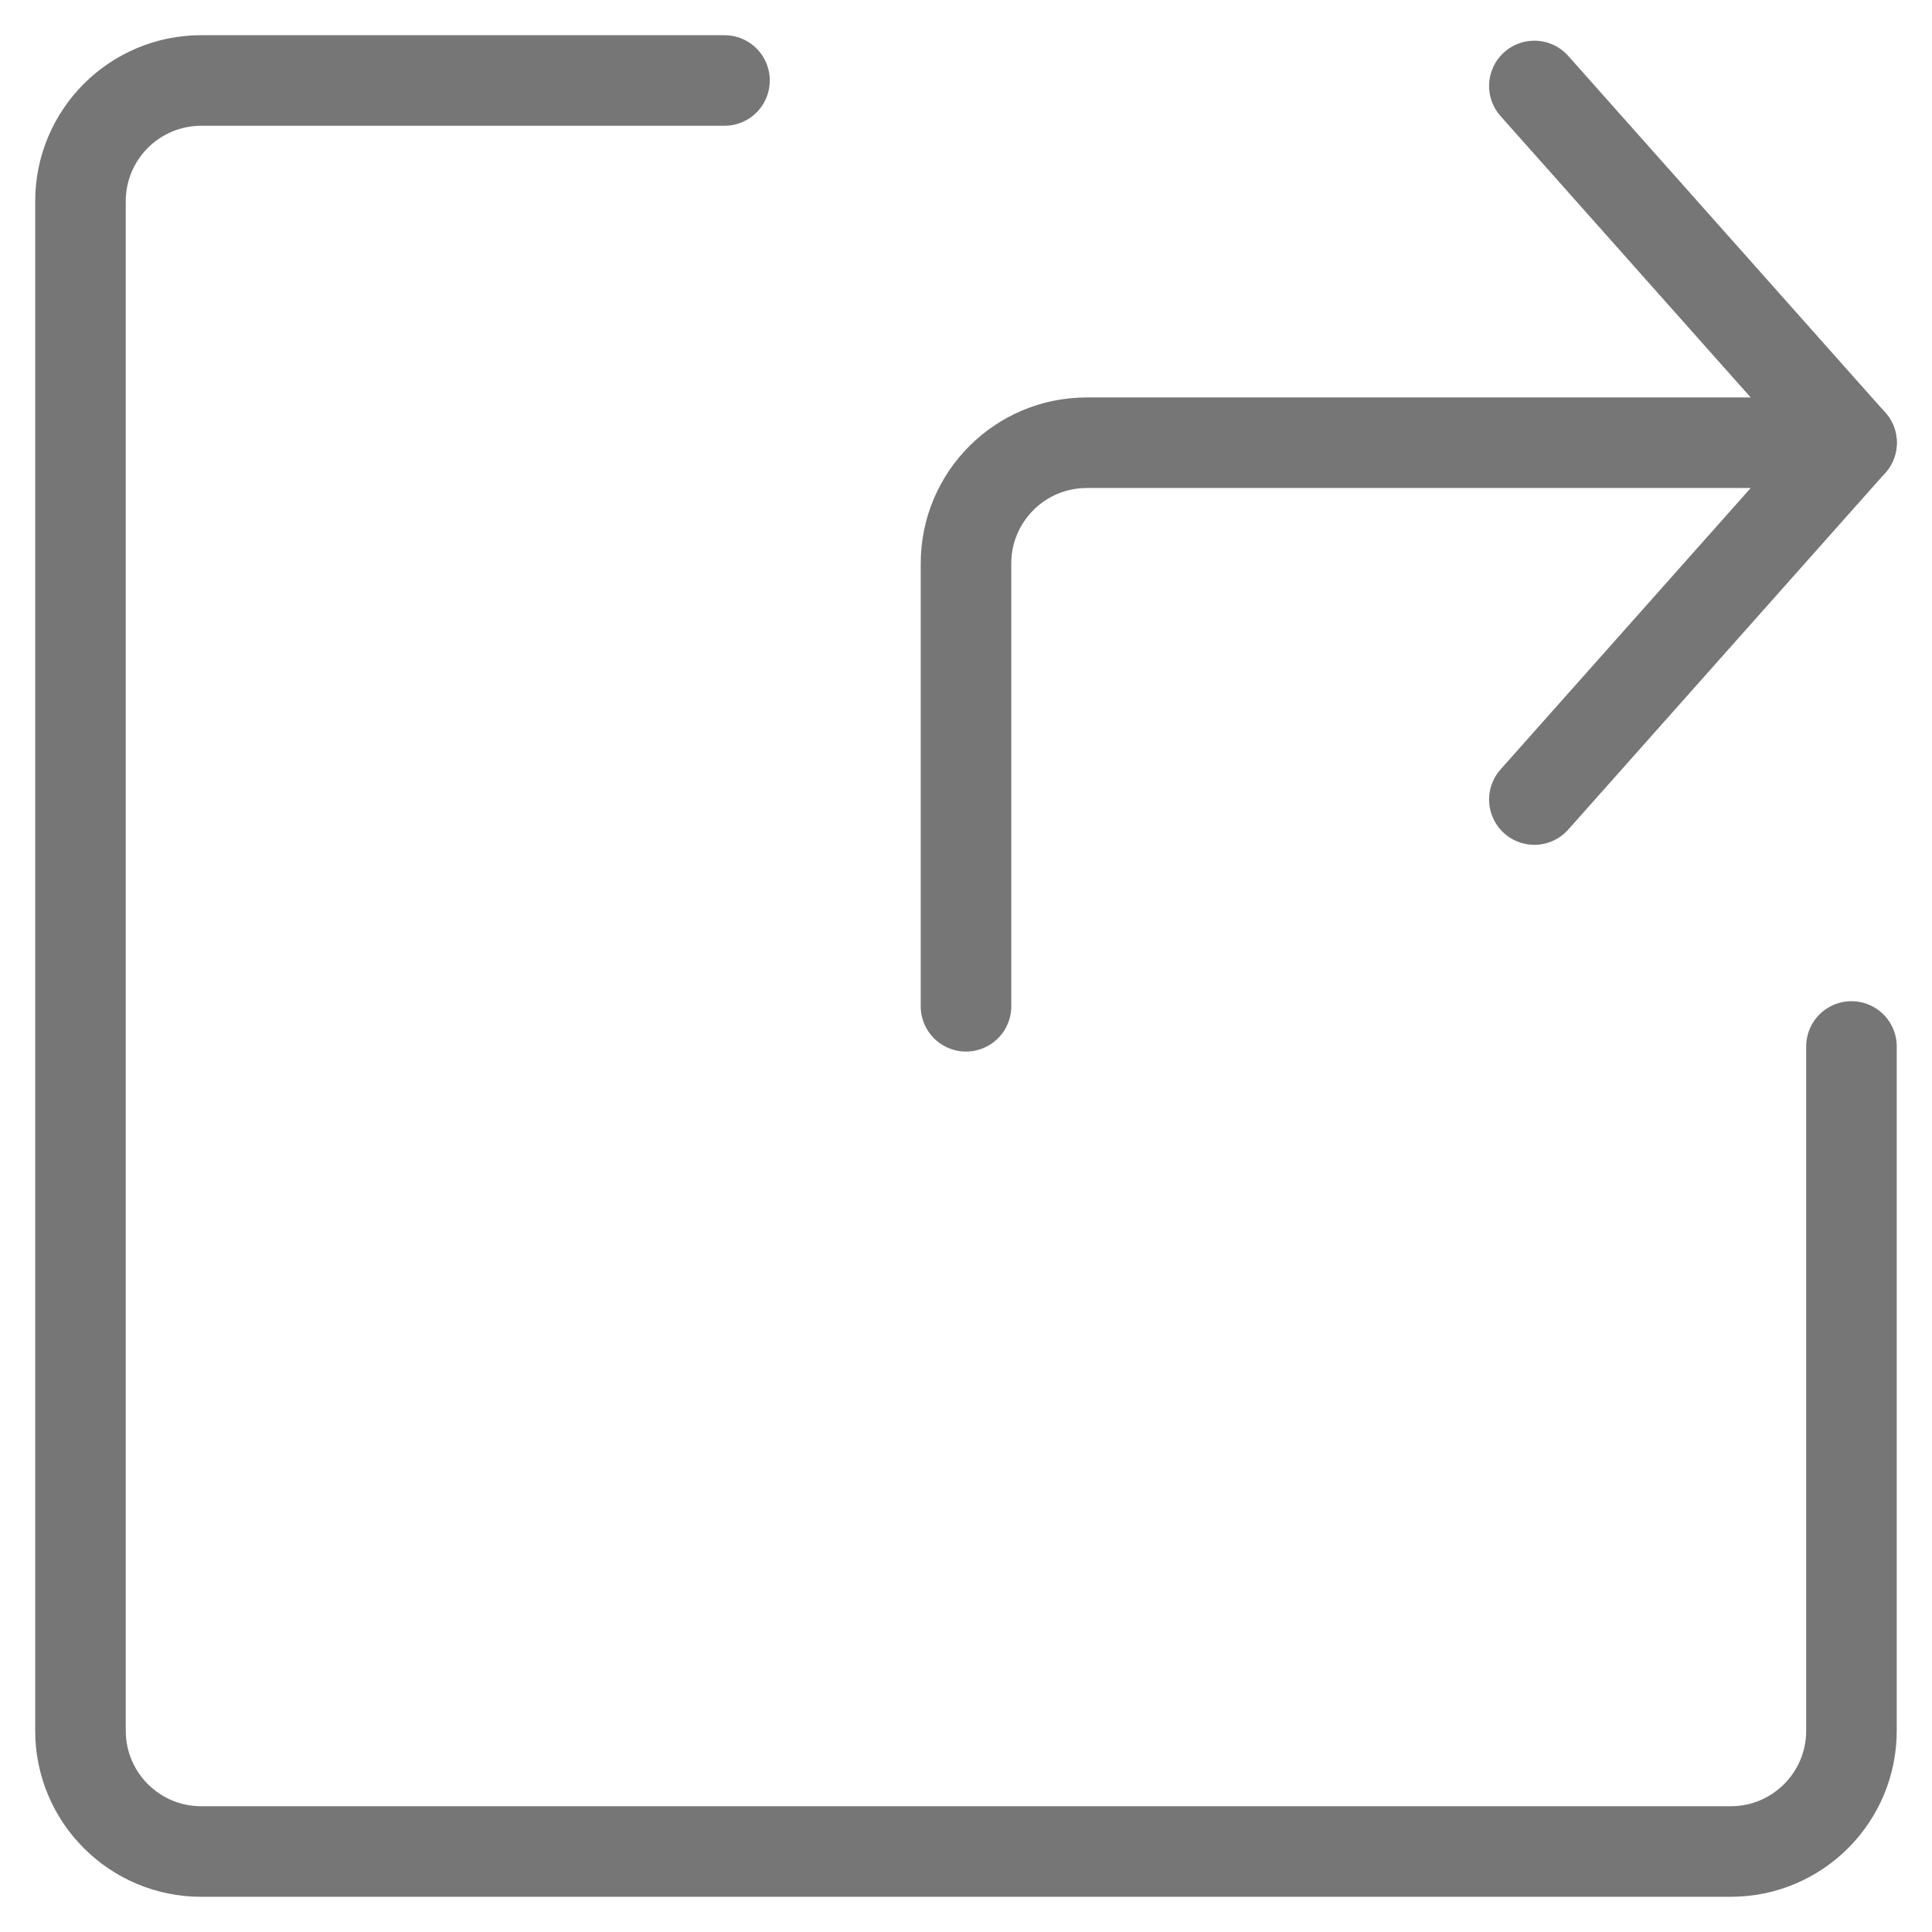 <svg width="32" height="32" viewBox="0 0 32 32" fill="none" xmlns="http://www.w3.org/2000/svg">
<path d="M30.667 7.333L18 7.333C16.895 7.333 16 8.229 16 9.333L16 16.667" stroke="#767676" stroke-width="1.5" stroke-linecap="round" stroke-linejoin="round"/>
<path d="M25.414 13.243L30.667 7.333L25.414 1.424" stroke="#767676" stroke-width="1.5" stroke-linecap="round" stroke-linejoin="round"/>
<path d="M30.666 17.333V28.667C30.666 29.771 29.771 30.667 28.666 30.667H3.333C2.228 30.667 1.333 29.771 1.333 28.667V3.333C1.333 2.229 2.228 1.333 3.333 1.333H12" stroke="#767676" stroke-width="1.5" stroke-linecap="round" stroke-linejoin="round"/>
</svg>
